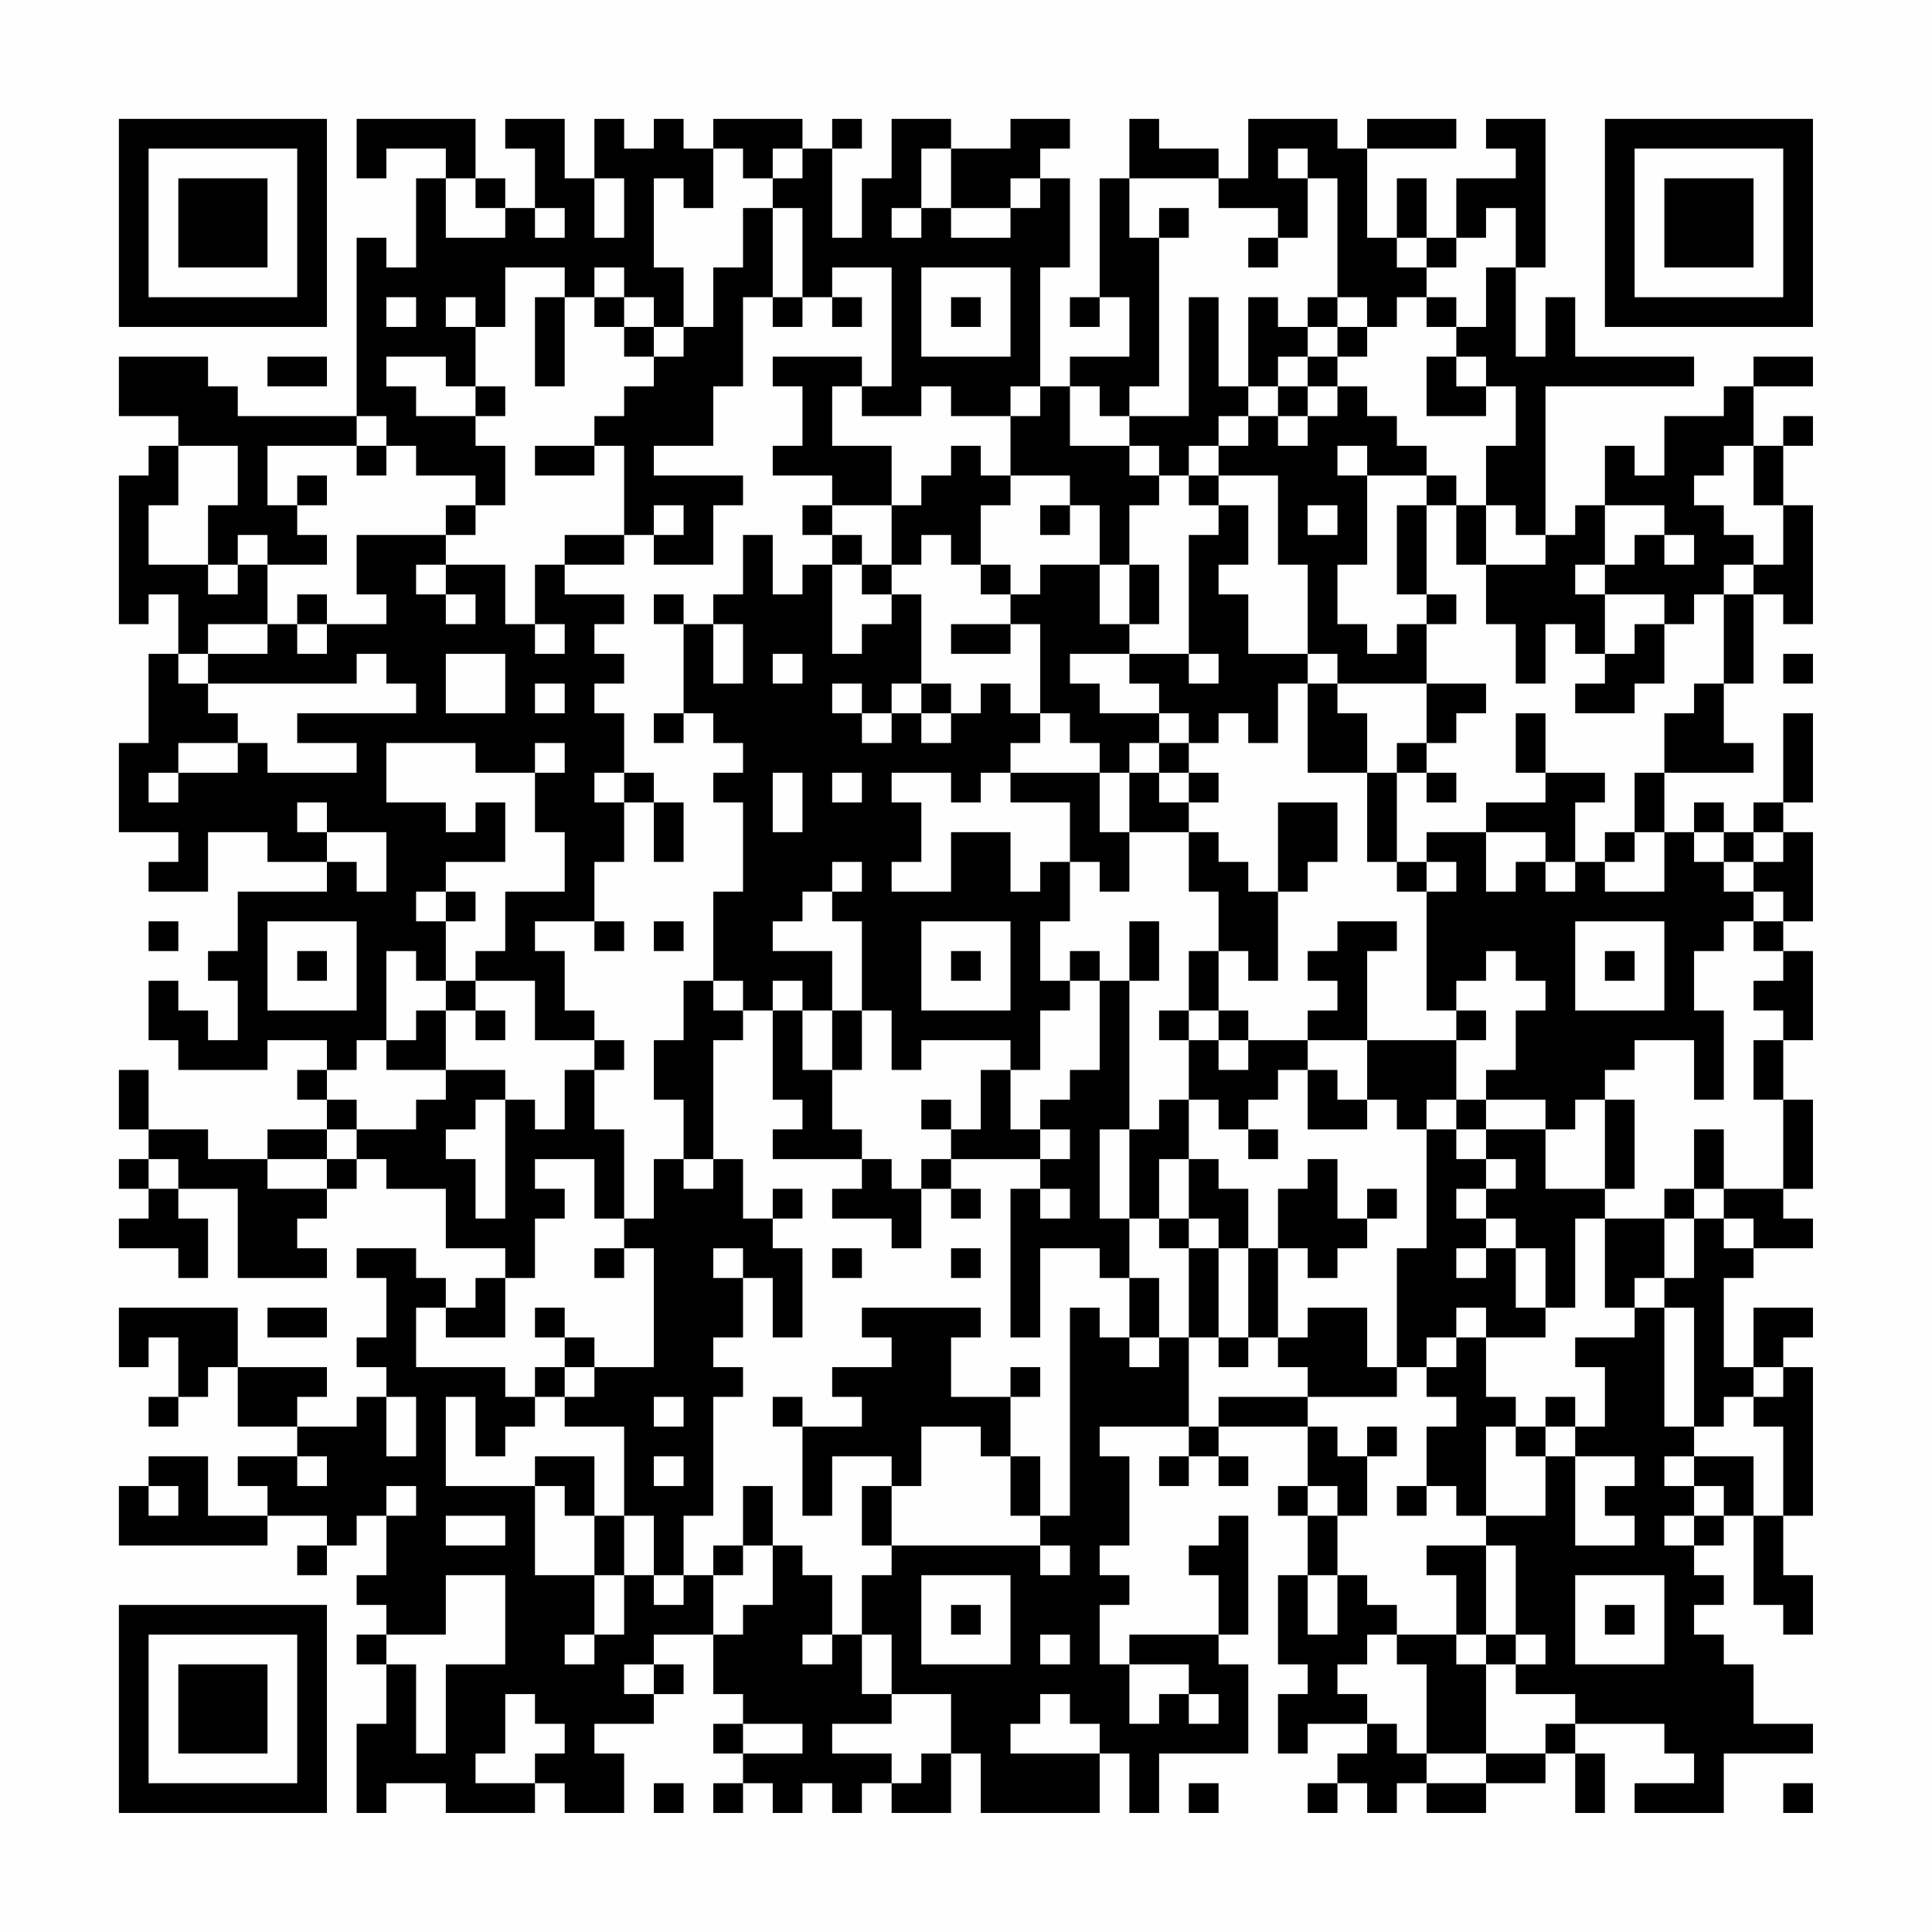 <?xml version="1.0" encoding="UTF-8"?>
<svg xmlns="http://www.w3.org/2000/svg" version="1.1" width="300" height="300" viewBox="0 0 300 300"><rect x="0" y="0" width="300" height="300" fill="#fefefe"/><g transform="scale(4.615)"><g transform="translate(4,4)"><path fill-rule="evenodd" d="M8 0L8 2L9 2L9 1L11 1L11 2L10 2L10 5L9 5L9 4L8 4L8 10L4 10L4 9L3 9L3 8L0 8L0 10L2 10L2 11L1 11L1 12L0 12L0 17L1 17L1 16L2 16L2 18L1 18L1 21L0 21L0 24L2 24L2 25L1 25L1 26L3 26L3 24L5 24L5 25L7 25L7 26L4 26L4 28L3 28L3 29L4 29L4 31L3 31L3 30L2 30L2 29L1 29L1 31L2 31L2 32L5 32L5 31L7 31L7 32L6 32L6 33L7 33L7 34L5 34L5 35L3 35L3 34L1 34L1 32L0 32L0 34L1 34L1 35L0 35L0 36L1 36L1 37L0 37L0 38L2 38L2 39L3 39L3 37L2 37L2 36L4 36L4 39L7 39L7 38L6 38L6 37L7 37L7 36L8 36L8 35L9 35L9 36L11 36L11 38L13 38L13 39L12 39L12 40L11 40L11 39L10 39L10 38L8 38L8 39L9 39L9 41L8 41L8 42L9 42L9 43L8 43L8 44L6 44L6 43L7 43L7 42L4 42L4 40L0 40L0 42L1 42L1 41L2 41L2 43L1 43L1 44L2 44L2 43L3 43L3 42L4 42L4 44L6 44L6 45L4 45L4 46L5 46L5 47L3 47L3 45L1 45L1 46L0 46L0 48L5 48L5 47L7 47L7 48L6 48L6 49L7 49L7 48L8 48L8 47L9 47L9 49L8 49L8 50L9 50L9 51L8 51L8 52L9 52L9 54L8 54L8 57L9 57L9 56L11 56L11 57L14 57L14 56L15 56L15 57L17 57L17 55L16 55L16 54L18 54L18 53L19 53L19 52L18 52L18 51L20 51L20 53L21 53L21 54L20 54L20 55L21 55L21 56L20 56L20 57L21 57L21 56L22 56L22 57L23 57L23 56L24 56L24 57L25 57L25 56L26 56L26 57L28 57L28 55L29 55L29 57L33 57L33 55L34 55L34 57L35 57L35 55L38 55L38 52L37 52L37 51L38 51L38 47L37 47L37 48L36 48L36 49L37 49L37 51L34 51L34 52L33 52L33 50L34 50L34 49L33 49L33 48L34 48L34 45L33 45L33 44L36 44L36 45L35 45L35 46L36 46L36 45L37 45L37 46L38 46L38 45L37 45L37 44L40 44L40 46L39 46L39 47L40 47L40 49L39 49L39 52L40 52L40 53L39 53L39 55L40 55L40 54L42 54L42 55L41 55L41 56L40 56L40 57L41 57L41 56L42 56L42 57L43 57L43 56L44 56L44 57L46 57L46 56L48 56L48 55L49 55L49 57L50 57L50 55L49 55L49 54L52 54L52 55L53 55L53 56L51 56L51 57L54 57L54 55L57 55L57 54L55 54L55 52L54 52L54 51L53 51L53 50L54 50L54 49L53 49L53 48L54 48L54 47L55 47L55 50L56 50L56 51L57 51L57 49L56 49L56 47L57 47L57 42L56 42L56 41L57 41L57 40L55 40L55 42L54 42L54 39L55 39L55 38L57 38L57 37L56 37L56 36L57 36L57 33L56 33L56 31L57 31L57 28L56 28L56 27L57 27L57 24L56 24L56 23L57 23L57 20L56 20L56 23L55 23L55 24L54 24L54 23L53 23L53 24L52 24L52 22L55 22L55 21L54 21L54 19L55 19L55 16L56 16L56 17L57 17L57 13L56 13L56 11L57 11L57 10L56 10L56 11L55 11L55 9L57 9L57 8L55 8L55 9L54 9L54 10L52 10L52 12L51 12L51 11L50 11L50 13L49 13L49 14L48 14L48 9L53 9L53 8L49 8L49 6L48 6L48 8L47 8L47 5L48 5L48 0L46 0L46 1L47 1L47 2L45 2L45 4L44 4L44 2L43 2L43 4L42 4L42 1L45 1L45 0L42 0L42 1L41 1L41 0L38 0L38 2L37 2L37 1L35 1L35 0L34 0L34 2L33 2L33 6L32 6L32 7L33 7L33 6L34 6L34 8L32 8L32 9L31 9L31 5L32 5L32 2L31 2L31 1L32 1L32 0L30 0L30 1L28 1L28 0L26 0L26 2L25 2L25 4L24 4L24 1L25 1L25 0L24 0L24 1L23 1L23 0L20 0L20 1L19 1L19 0L18 0L18 1L17 1L17 0L16 0L16 2L15 2L15 0L13 0L13 1L14 1L14 3L13 3L13 2L12 2L12 0ZM20 1L20 3L19 3L19 2L18 2L18 5L19 5L19 7L18 7L18 6L17 6L17 5L16 5L16 6L15 6L15 5L13 5L13 7L12 7L12 6L11 6L11 7L12 7L12 9L11 9L11 8L9 8L9 9L10 9L10 10L12 10L12 11L13 11L13 13L12 13L12 12L10 12L10 11L9 11L9 10L8 10L8 11L5 11L5 13L6 13L6 14L7 14L7 15L5 15L5 14L4 14L4 15L3 15L3 13L4 13L4 11L2 11L2 13L1 13L1 15L3 15L3 16L4 16L4 15L5 15L5 17L3 17L3 18L2 18L2 19L3 19L3 20L4 20L4 21L2 21L2 22L1 22L1 23L2 23L2 22L4 22L4 21L5 21L5 22L8 22L8 21L6 21L6 20L10 20L10 19L9 19L9 18L8 18L8 19L3 19L3 18L5 18L5 17L6 17L6 18L7 18L7 17L9 17L9 16L8 16L8 14L11 14L11 15L10 15L10 16L11 16L11 17L12 17L12 16L11 16L11 15L13 15L13 17L14 17L14 18L15 18L15 17L14 17L14 15L15 15L15 16L17 16L17 17L16 17L16 18L17 18L17 19L16 19L16 20L17 20L17 22L16 22L16 23L17 23L17 25L16 25L16 27L14 27L14 28L15 28L15 30L16 30L16 31L14 31L14 29L12 29L12 28L13 28L13 26L15 26L15 24L14 24L14 22L15 22L15 21L14 21L14 22L12 22L12 21L9 21L9 23L11 23L11 24L12 24L12 23L13 23L13 25L11 25L11 26L10 26L10 27L11 27L11 29L10 29L10 28L9 28L9 31L8 31L8 32L7 32L7 33L8 33L8 34L7 34L7 35L5 35L5 36L7 36L7 35L8 35L8 34L10 34L10 33L11 33L11 32L13 32L13 33L12 33L12 34L11 34L11 35L12 35L12 37L13 37L13 33L14 33L14 34L15 34L15 32L16 32L16 34L17 34L17 37L16 37L16 35L14 35L14 36L15 36L15 37L14 37L14 39L13 39L13 41L11 41L11 40L10 40L10 42L13 42L13 43L14 43L14 44L13 44L13 45L12 45L12 43L11 43L11 46L14 46L14 49L16 49L16 51L15 51L15 52L16 52L16 51L17 51L17 49L18 49L18 50L19 50L19 49L20 49L20 51L21 51L21 50L22 50L22 48L23 48L23 49L24 49L24 51L23 51L23 52L24 52L24 51L25 51L25 53L26 53L26 54L24 54L24 55L26 55L26 56L27 56L27 55L28 55L28 53L26 53L26 51L25 51L25 49L26 49L26 48L31 48L31 49L32 49L32 48L31 48L31 47L32 47L32 40L33 40L33 41L34 41L34 42L35 42L35 41L36 41L36 44L37 44L37 43L40 43L40 44L41 44L41 45L42 45L42 47L41 47L41 46L40 46L40 47L41 47L41 49L40 49L40 51L41 51L41 49L42 49L42 50L43 50L43 51L42 51L42 52L41 52L41 53L42 53L42 54L43 54L43 55L44 55L44 56L46 56L46 55L48 55L48 54L49 54L49 53L47 53L47 52L48 52L48 51L47 51L47 48L46 48L46 47L48 47L48 45L49 45L49 48L51 48L51 47L50 47L50 46L51 46L51 45L49 45L49 44L50 44L50 42L49 42L49 41L51 41L51 40L52 40L52 44L53 44L53 45L52 45L52 46L53 46L53 47L52 47L52 48L53 48L53 47L54 47L54 46L53 46L53 45L55 45L55 47L56 47L56 44L55 44L55 43L56 43L56 42L55 42L55 43L54 43L54 44L53 44L53 40L52 40L52 39L53 39L53 37L54 37L54 38L55 38L55 37L54 37L54 36L56 36L56 33L55 33L55 31L56 31L56 30L55 30L55 29L56 29L56 28L55 28L55 27L56 27L56 26L55 26L55 25L56 25L56 24L55 24L55 25L54 25L54 24L53 24L53 25L54 25L54 26L55 26L55 27L54 27L54 28L53 28L53 30L54 30L54 33L53 33L53 31L51 31L51 32L50 32L50 33L49 33L49 34L48 34L48 33L46 33L46 32L47 32L47 30L48 30L48 29L47 29L47 28L46 28L46 29L45 29L45 30L44 30L44 26L45 26L45 25L44 25L44 24L46 24L46 26L47 26L47 25L48 25L48 26L49 26L49 25L50 25L50 26L52 26L52 24L51 24L51 22L52 22L52 20L53 20L53 19L54 19L54 16L55 16L55 15L56 15L56 13L55 13L55 11L54 11L54 12L53 12L53 13L54 13L54 14L55 14L55 15L54 15L54 16L53 16L53 17L52 17L52 16L50 16L50 15L51 15L51 14L52 14L52 15L53 15L53 14L52 14L52 13L50 13L50 15L49 15L49 16L50 16L50 18L49 18L49 17L48 17L48 19L47 19L47 17L46 17L46 15L48 15L48 14L47 14L47 13L46 13L46 11L47 11L47 9L46 9L46 8L45 8L45 7L46 7L46 5L47 5L47 3L46 3L46 4L45 4L45 5L44 5L44 4L43 4L43 5L44 5L44 6L43 6L43 7L42 7L42 6L41 6L41 2L40 2L40 1L39 1L39 2L40 2L40 4L39 4L39 3L37 3L37 2L34 2L34 4L35 4L35 9L34 9L34 10L33 10L33 9L32 9L32 11L34 11L34 12L35 12L35 13L34 13L34 15L33 15L33 13L32 13L32 12L30 12L30 10L31 10L31 9L30 9L30 10L28 10L28 9L27 9L27 10L25 10L25 9L26 9L26 5L24 5L24 6L23 6L23 3L22 3L22 2L23 2L23 1L22 1L22 2L21 2L21 1ZM27 1L27 3L26 3L26 4L27 4L27 3L28 3L28 4L30 4L30 3L31 3L31 2L30 2L30 3L28 3L28 1ZM11 2L11 4L13 4L13 3L12 3L12 2ZM16 2L16 4L17 4L17 2ZM14 3L14 4L15 4L15 3ZM21 3L21 5L20 5L20 7L19 7L19 8L18 8L18 7L17 7L17 6L16 6L16 7L17 7L17 8L18 8L18 9L17 9L17 10L16 10L16 11L14 11L14 12L16 12L16 11L17 11L17 14L15 14L15 15L17 15L17 14L18 14L18 15L20 15L20 13L21 13L21 12L18 12L18 11L20 11L20 9L21 9L21 6L22 6L22 7L23 7L23 6L22 6L22 3ZM35 3L35 4L36 4L36 3ZM38 4L38 5L39 5L39 4ZM27 5L27 8L30 8L30 5ZM9 6L9 7L10 7L10 6ZM14 6L14 9L15 9L15 6ZM24 6L24 7L25 7L25 6ZM28 6L28 7L29 7L29 6ZM36 6L36 10L34 10L34 11L35 11L35 12L36 12L36 13L37 13L37 14L36 14L36 18L34 18L34 17L35 17L35 15L34 15L34 17L33 17L33 15L31 15L31 16L30 16L30 15L29 15L29 13L30 13L30 12L29 12L29 11L28 11L28 12L27 12L27 13L26 13L26 11L24 11L24 9L25 9L25 8L22 8L22 9L23 9L23 11L22 11L22 12L24 12L24 13L23 13L23 14L24 14L24 15L23 15L23 16L22 16L22 14L21 14L21 16L20 16L20 17L19 17L19 16L18 16L18 17L19 17L19 20L18 20L18 21L19 21L19 20L20 20L20 21L21 21L21 22L20 22L20 23L21 23L21 26L20 26L20 29L19 29L19 31L18 31L18 33L19 33L19 35L18 35L18 37L17 37L17 38L16 38L16 39L17 39L17 38L18 38L18 42L16 42L16 41L15 41L15 40L14 40L14 41L15 41L15 42L14 42L14 43L15 43L15 44L17 44L17 47L16 47L16 45L14 45L14 46L15 46L15 47L16 47L16 49L17 49L17 47L18 47L18 49L19 49L19 47L20 47L20 43L21 43L21 42L20 42L20 41L21 41L21 39L22 39L22 41L23 41L23 38L22 38L22 37L23 37L23 36L22 36L22 37L21 37L21 35L20 35L20 31L21 31L21 30L22 30L22 33L23 33L23 34L22 34L22 35L25 35L25 36L24 36L24 37L26 37L26 38L27 38L27 36L28 36L28 37L29 37L29 36L28 36L28 35L31 35L31 36L30 36L30 41L31 41L31 38L33 38L33 39L34 39L34 41L35 41L35 39L34 39L34 37L35 37L35 38L36 38L36 41L37 41L37 42L38 42L38 41L39 41L39 42L40 42L40 43L43 43L43 42L44 42L44 43L45 43L45 44L44 44L44 46L43 46L43 47L44 47L44 46L45 46L45 47L46 47L46 44L47 44L47 45L48 45L48 44L49 44L49 43L48 43L48 44L47 44L47 43L46 43L46 41L48 41L48 40L49 40L49 37L50 37L50 40L51 40L51 39L52 39L52 37L53 37L53 36L54 36L54 34L53 34L53 36L52 36L52 37L50 37L50 36L51 36L51 33L50 33L50 36L48 36L48 34L46 34L46 33L45 33L45 31L46 31L46 30L45 30L45 31L42 31L42 28L43 28L43 27L41 27L41 28L40 28L40 29L41 29L41 30L40 30L40 31L38 31L38 30L37 30L37 28L38 28L38 29L39 29L39 26L40 26L40 25L41 25L41 23L39 23L39 26L38 26L38 25L37 25L37 24L36 24L36 23L37 23L37 22L36 22L36 21L37 21L37 20L38 20L38 21L39 21L39 19L40 19L40 22L42 22L42 25L43 25L43 26L44 26L44 25L43 25L43 22L44 22L44 23L45 23L45 22L44 22L44 21L45 21L45 20L46 20L46 19L44 19L44 17L45 17L45 16L44 16L44 13L45 13L45 15L46 15L46 13L45 13L45 12L44 12L44 11L43 11L43 10L42 10L42 9L41 9L41 8L42 8L42 7L41 7L41 6L40 6L40 7L39 7L39 6L38 6L38 9L37 9L37 6ZM44 6L44 7L45 7L45 6ZM40 7L40 8L39 8L39 9L38 9L38 10L37 10L37 11L36 11L36 12L37 12L37 13L38 13L38 15L37 15L37 16L38 16L38 18L40 18L40 19L41 19L41 20L42 20L42 22L43 22L43 21L44 21L44 19L41 19L41 18L40 18L40 15L39 15L39 12L37 12L37 11L38 11L38 10L39 10L39 11L40 11L40 10L41 10L41 9L40 9L40 8L41 8L41 7ZM5 8L5 9L7 9L7 8ZM44 8L44 10L46 10L46 9L45 9L45 8ZM12 9L12 10L13 10L13 9ZM39 9L39 10L40 10L40 9ZM8 11L8 12L9 12L9 11ZM41 11L41 12L42 12L42 15L41 15L41 17L42 17L42 18L43 18L43 17L44 17L44 16L43 16L43 13L44 13L44 12L42 12L42 11ZM6 12L6 13L7 13L7 12ZM11 13L11 14L12 14L12 13ZM18 13L18 14L19 14L19 13ZM24 13L24 14L25 14L25 15L24 15L24 18L25 18L25 17L26 17L26 16L27 16L27 19L26 19L26 20L25 20L25 19L24 19L24 20L25 20L25 21L26 21L26 20L27 20L27 21L28 21L28 20L29 20L29 19L30 19L30 20L31 20L31 21L30 21L30 22L29 22L29 23L28 23L28 22L26 22L26 23L27 23L27 25L26 25L26 26L28 26L28 24L30 24L30 26L31 26L31 25L32 25L32 27L31 27L31 29L32 29L32 30L31 30L31 32L30 32L30 31L27 31L27 32L26 32L26 30L25 30L25 27L24 27L24 26L25 26L25 25L24 25L24 26L23 26L23 27L22 27L22 28L24 28L24 30L23 30L23 29L22 29L22 30L23 30L23 32L24 32L24 34L25 34L25 35L26 35L26 36L27 36L27 35L28 35L28 34L29 34L29 32L30 32L30 34L31 34L31 35L32 35L32 34L31 34L31 33L32 33L32 32L33 32L33 29L34 29L34 34L33 34L33 37L34 37L34 34L35 34L35 33L36 33L36 35L35 35L35 37L36 37L36 38L37 38L37 41L38 41L38 38L39 38L39 41L40 41L40 40L42 40L42 42L43 42L43 38L44 38L44 34L45 34L45 35L46 35L46 36L45 36L45 37L46 37L46 38L45 38L45 39L46 39L46 38L47 38L47 40L48 40L48 38L47 38L47 37L46 37L46 36L47 36L47 35L46 35L46 34L45 34L45 33L44 33L44 34L43 34L43 33L42 33L42 31L40 31L40 32L39 32L39 33L38 33L38 34L37 34L37 33L36 33L36 31L37 31L37 32L38 32L38 31L37 31L37 30L36 30L36 28L37 28L37 26L36 26L36 24L34 24L34 22L35 22L35 23L36 23L36 22L35 22L35 21L36 21L36 20L35 20L35 19L34 19L34 18L32 18L32 19L33 19L33 20L35 20L35 21L34 21L34 22L33 22L33 21L32 21L32 20L31 20L31 17L30 17L30 16L29 16L29 15L28 15L28 14L27 14L27 15L26 15L26 13ZM31 13L31 14L32 14L32 13ZM40 13L40 14L41 14L41 13ZM25 15L25 16L26 16L26 15ZM6 16L6 17L7 17L7 16ZM20 17L20 19L21 19L21 17ZM28 17L28 18L30 18L30 17ZM51 17L51 18L50 18L50 19L49 19L49 20L51 20L51 19L52 19L52 17ZM11 18L11 20L13 20L13 18ZM22 18L22 19L23 19L23 18ZM36 18L36 19L37 19L37 18ZM56 18L56 19L57 19L57 18ZM14 19L14 20L15 20L15 19ZM27 19L27 20L28 20L28 19ZM47 20L47 22L48 22L48 23L46 23L46 24L48 24L48 25L49 25L49 23L50 23L50 22L48 22L48 20ZM17 22L17 23L18 23L18 25L19 25L19 23L18 23L18 22ZM22 22L22 24L23 24L23 22ZM24 22L24 23L25 23L25 22ZM30 22L30 23L32 23L32 25L33 25L33 26L34 26L34 24L33 24L33 22ZM6 23L6 24L7 24L7 25L8 25L8 26L9 26L9 24L7 24L7 23ZM50 24L50 25L51 25L51 24ZM11 26L11 27L12 27L12 26ZM1 27L1 28L2 28L2 27ZM5 27L5 30L8 30L8 27ZM16 27L16 28L17 28L17 27ZM18 27L18 28L19 28L19 27ZM27 27L27 30L30 30L30 27ZM34 27L34 29L35 29L35 27ZM49 27L49 30L52 30L52 27ZM6 28L6 29L7 29L7 28ZM28 28L28 29L29 29L29 28ZM32 28L32 29L33 29L33 28ZM50 28L50 29L51 29L51 28ZM11 29L11 30L10 30L10 31L9 31L9 32L11 32L11 30L12 30L12 31L13 31L13 30L12 30L12 29ZM20 29L20 30L21 30L21 29ZM24 30L24 32L25 32L25 30ZM35 30L35 31L36 31L36 30ZM16 31L16 32L17 32L17 31ZM40 32L40 34L42 34L42 33L41 33L41 32ZM27 33L27 34L28 34L28 33ZM38 34L38 35L39 35L39 34ZM1 35L1 36L2 36L2 35ZM19 35L19 36L20 36L20 35ZM36 35L36 37L37 37L37 38L38 38L38 36L37 36L37 35ZM40 35L40 36L39 36L39 38L40 38L40 39L41 39L41 38L42 38L42 37L43 37L43 36L42 36L42 37L41 37L41 35ZM31 36L31 37L32 37L32 36ZM20 38L20 39L21 39L21 38ZM24 38L24 39L25 39L25 38ZM28 38L28 39L29 39L29 38ZM5 40L5 41L7 41L7 40ZM25 40L25 41L26 41L26 42L24 42L24 43L25 43L25 44L23 44L23 43L22 43L22 44L23 44L23 47L24 47L24 45L26 45L26 46L25 46L25 48L26 48L26 46L27 46L27 44L29 44L29 45L30 45L30 47L31 47L31 45L30 45L30 43L31 43L31 42L30 42L30 43L28 43L28 41L29 41L29 40ZM45 40L45 41L44 41L44 42L45 42L45 41L46 41L46 40ZM15 42L15 43L16 43L16 42ZM9 43L9 45L10 45L10 43ZM18 43L18 44L19 44L19 43ZM42 44L42 45L43 45L43 44ZM6 45L6 46L7 46L7 45ZM18 45L18 46L19 46L19 45ZM1 46L1 47L2 47L2 46ZM9 46L9 47L10 47L10 46ZM21 46L21 48L20 48L20 49L21 49L21 48L22 48L22 46ZM11 47L11 48L13 48L13 47ZM44 48L44 49L45 49L45 51L43 51L43 52L44 52L44 55L46 55L46 52L47 52L47 51L46 51L46 48ZM11 49L11 51L9 51L9 52L10 52L10 55L11 55L11 52L13 52L13 49ZM27 49L27 52L30 52L30 49ZM49 49L49 52L52 52L52 49ZM28 50L28 51L29 51L29 50ZM50 50L50 51L51 51L51 50ZM31 51L31 52L32 52L32 51ZM45 51L45 52L46 52L46 51ZM17 52L17 53L18 53L18 52ZM34 52L34 54L35 54L35 53L36 53L36 54L37 54L37 53L36 53L36 52ZM13 53L13 55L12 55L12 56L14 56L14 55L15 55L15 54L14 54L14 53ZM31 53L31 54L30 54L30 55L33 55L33 54L32 54L32 53ZM21 54L21 55L23 55L23 54ZM18 56L18 57L19 57L19 56ZM36 56L36 57L37 57L37 56ZM56 56L56 57L57 57L57 56ZM0 0L0 7L7 7L7 0ZM1 1L1 6L6 6L6 1ZM2 2L2 5L5 5L5 2ZM50 0L50 7L57 7L57 0ZM51 1L51 6L56 6L56 1ZM52 2L52 5L55 5L55 2ZM0 50L0 57L7 57L7 50ZM1 51L1 56L6 56L6 51ZM2 52L2 55L5 55L5 52Z" fill="#000000"/></g></g></svg>
